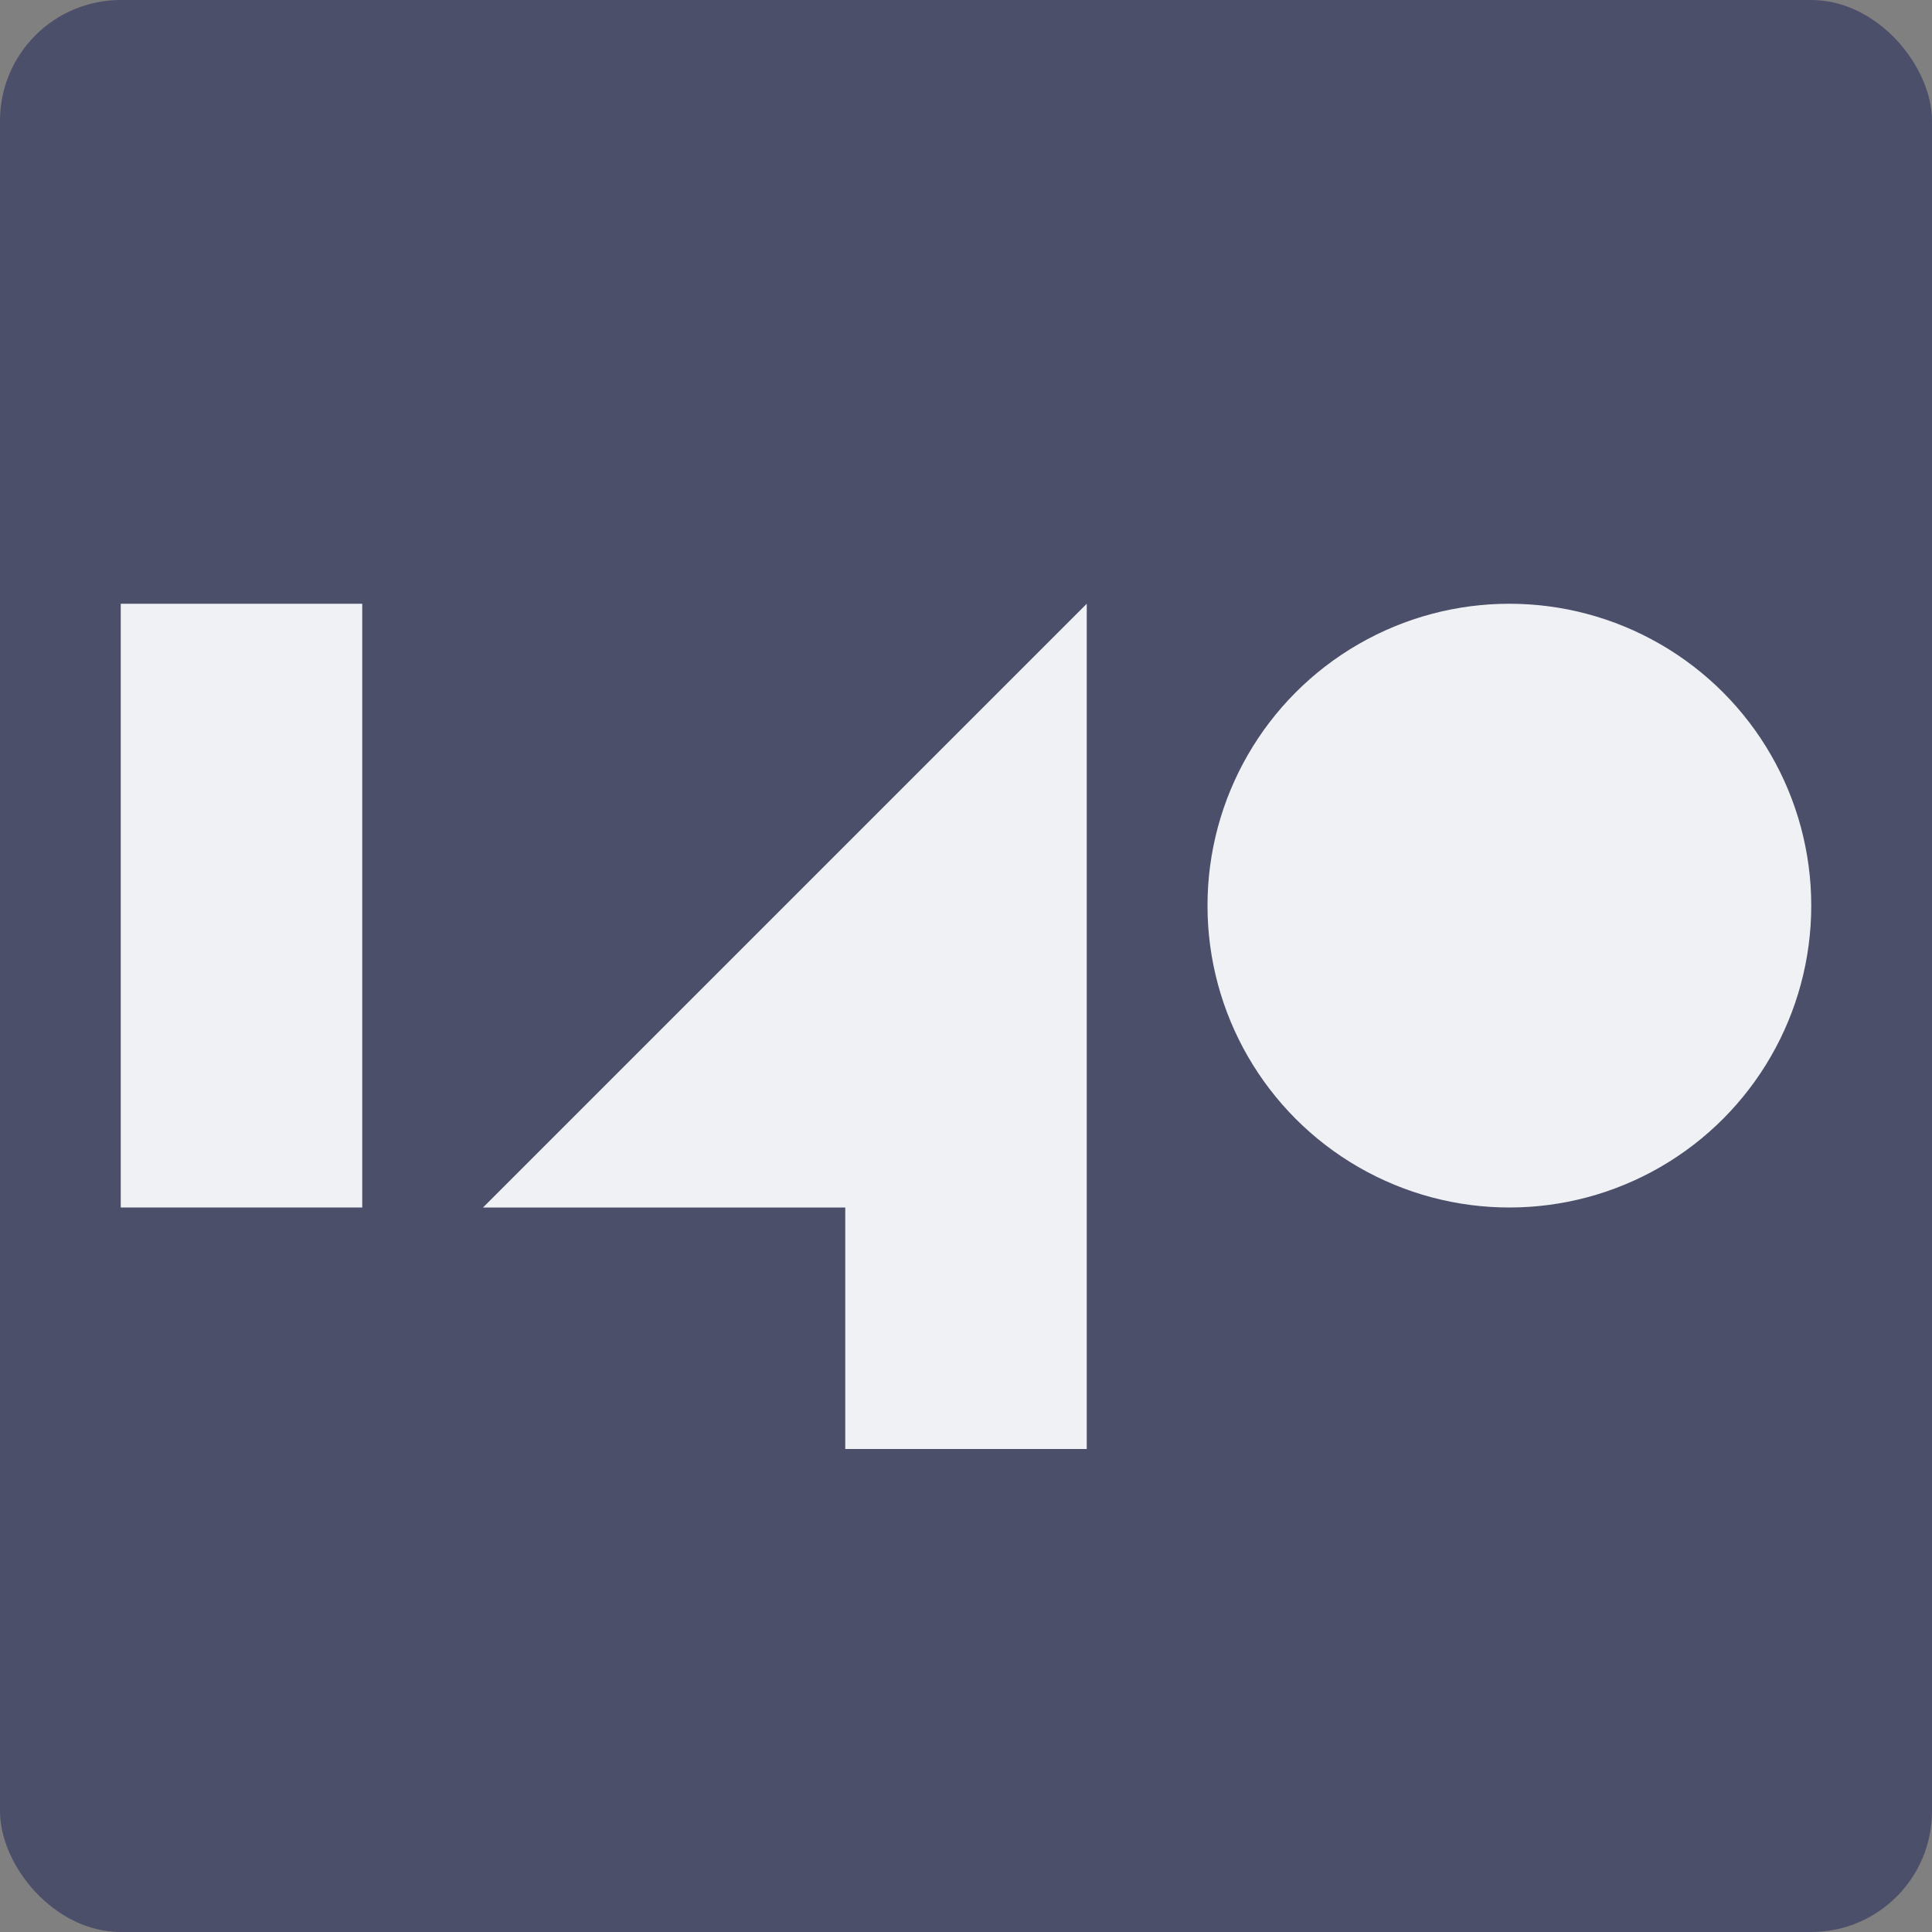 <svg width="16" height="16" version="1.1" xmlns="http://www.w3.org/2000/svg">
 <rect width="100%" height="100%" fill="#808080" stroke="none"/>
 <rect width="16" height="16" rx="1" ry="1" style="fill:#4c4f69"/>
 <rect x="1" y="5" width="2" height="5" style="fill:#eff1f5"/>
 <path d="m4 10 5-5v7h-2v-2z" style="fill:#eff1f5"/>
 <circle cx="12.5" cy="7.5" r="2.5" style="fill:#eff1f5"/>
</svg>
